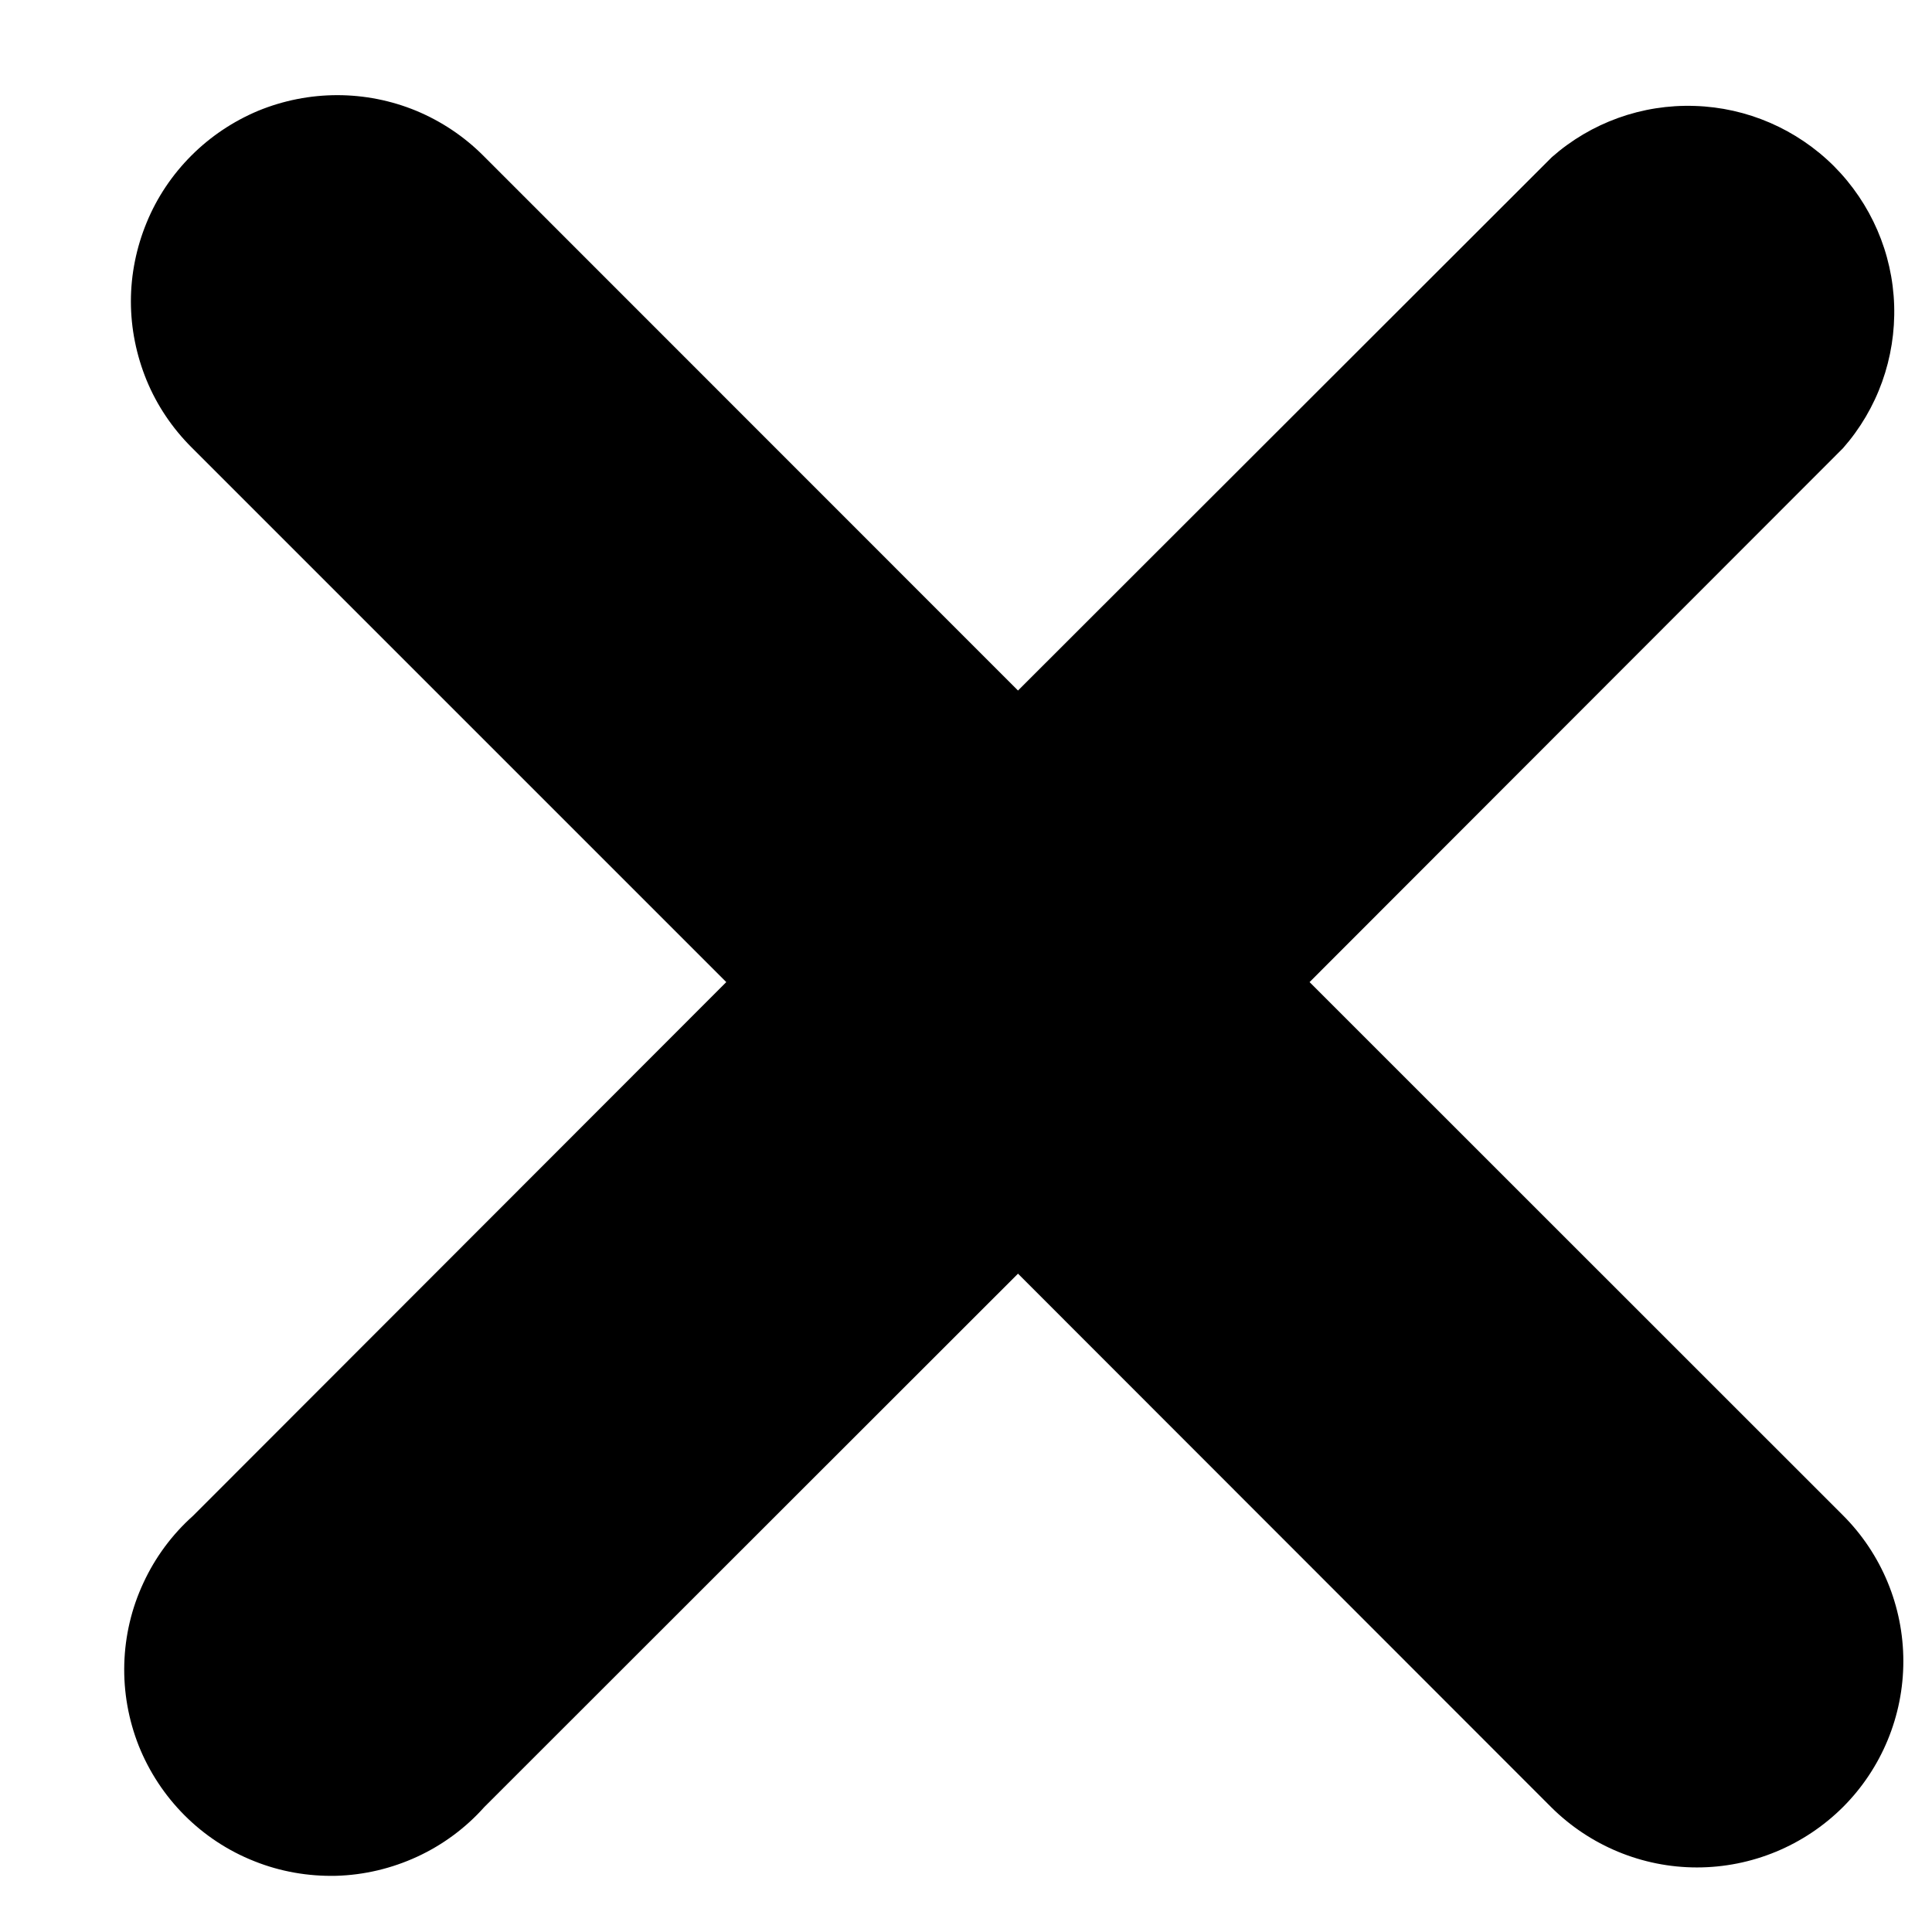 <svg width="12" height="12" viewBox="0 0 12 12" fill="none" xmlns="http://www.w3.org/2000/svg">
<path d="M8.134 6.1L11.447 2.784C11.662 2.54 11.775 2.223 11.765 1.897C11.755 1.572 11.621 1.263 11.391 1.032C11.16 0.802 10.851 0.668 10.526 0.658C10.2 0.647 9.883 0.761 9.639 0.976L6.323 4.289L3.001 0.966C2.882 0.847 2.741 0.753 2.585 0.688C2.43 0.624 2.263 0.591 2.095 0.591C1.927 0.591 1.76 0.624 1.604 0.688C1.449 0.753 1.308 0.847 1.189 0.966C1.07 1.085 0.975 1.226 0.911 1.382C0.847 1.537 0.813 1.704 0.813 1.872C0.813 2.04 0.847 2.207 0.911 2.363C0.975 2.518 1.07 2.659 1.189 2.778L4.511 6.1L1.199 9.415C1.069 9.531 0.964 9.673 0.891 9.831C0.817 9.989 0.777 10.16 0.772 10.334C0.767 10.509 0.798 10.682 0.862 10.844C0.927 11.006 1.024 11.153 1.147 11.276C1.27 11.399 1.417 11.496 1.579 11.56C1.741 11.625 1.914 11.655 2.088 11.651C2.263 11.646 2.434 11.605 2.592 11.532C2.75 11.459 2.892 11.354 3.008 11.224L6.323 7.911L9.634 11.224C9.875 11.464 10.201 11.599 10.54 11.599C10.88 11.599 11.206 11.464 11.447 11.224C11.687 10.984 11.822 10.658 11.822 10.318C11.822 9.978 11.687 9.652 11.447 9.412L8.134 6.1Z" fill="black"/>
</svg>
